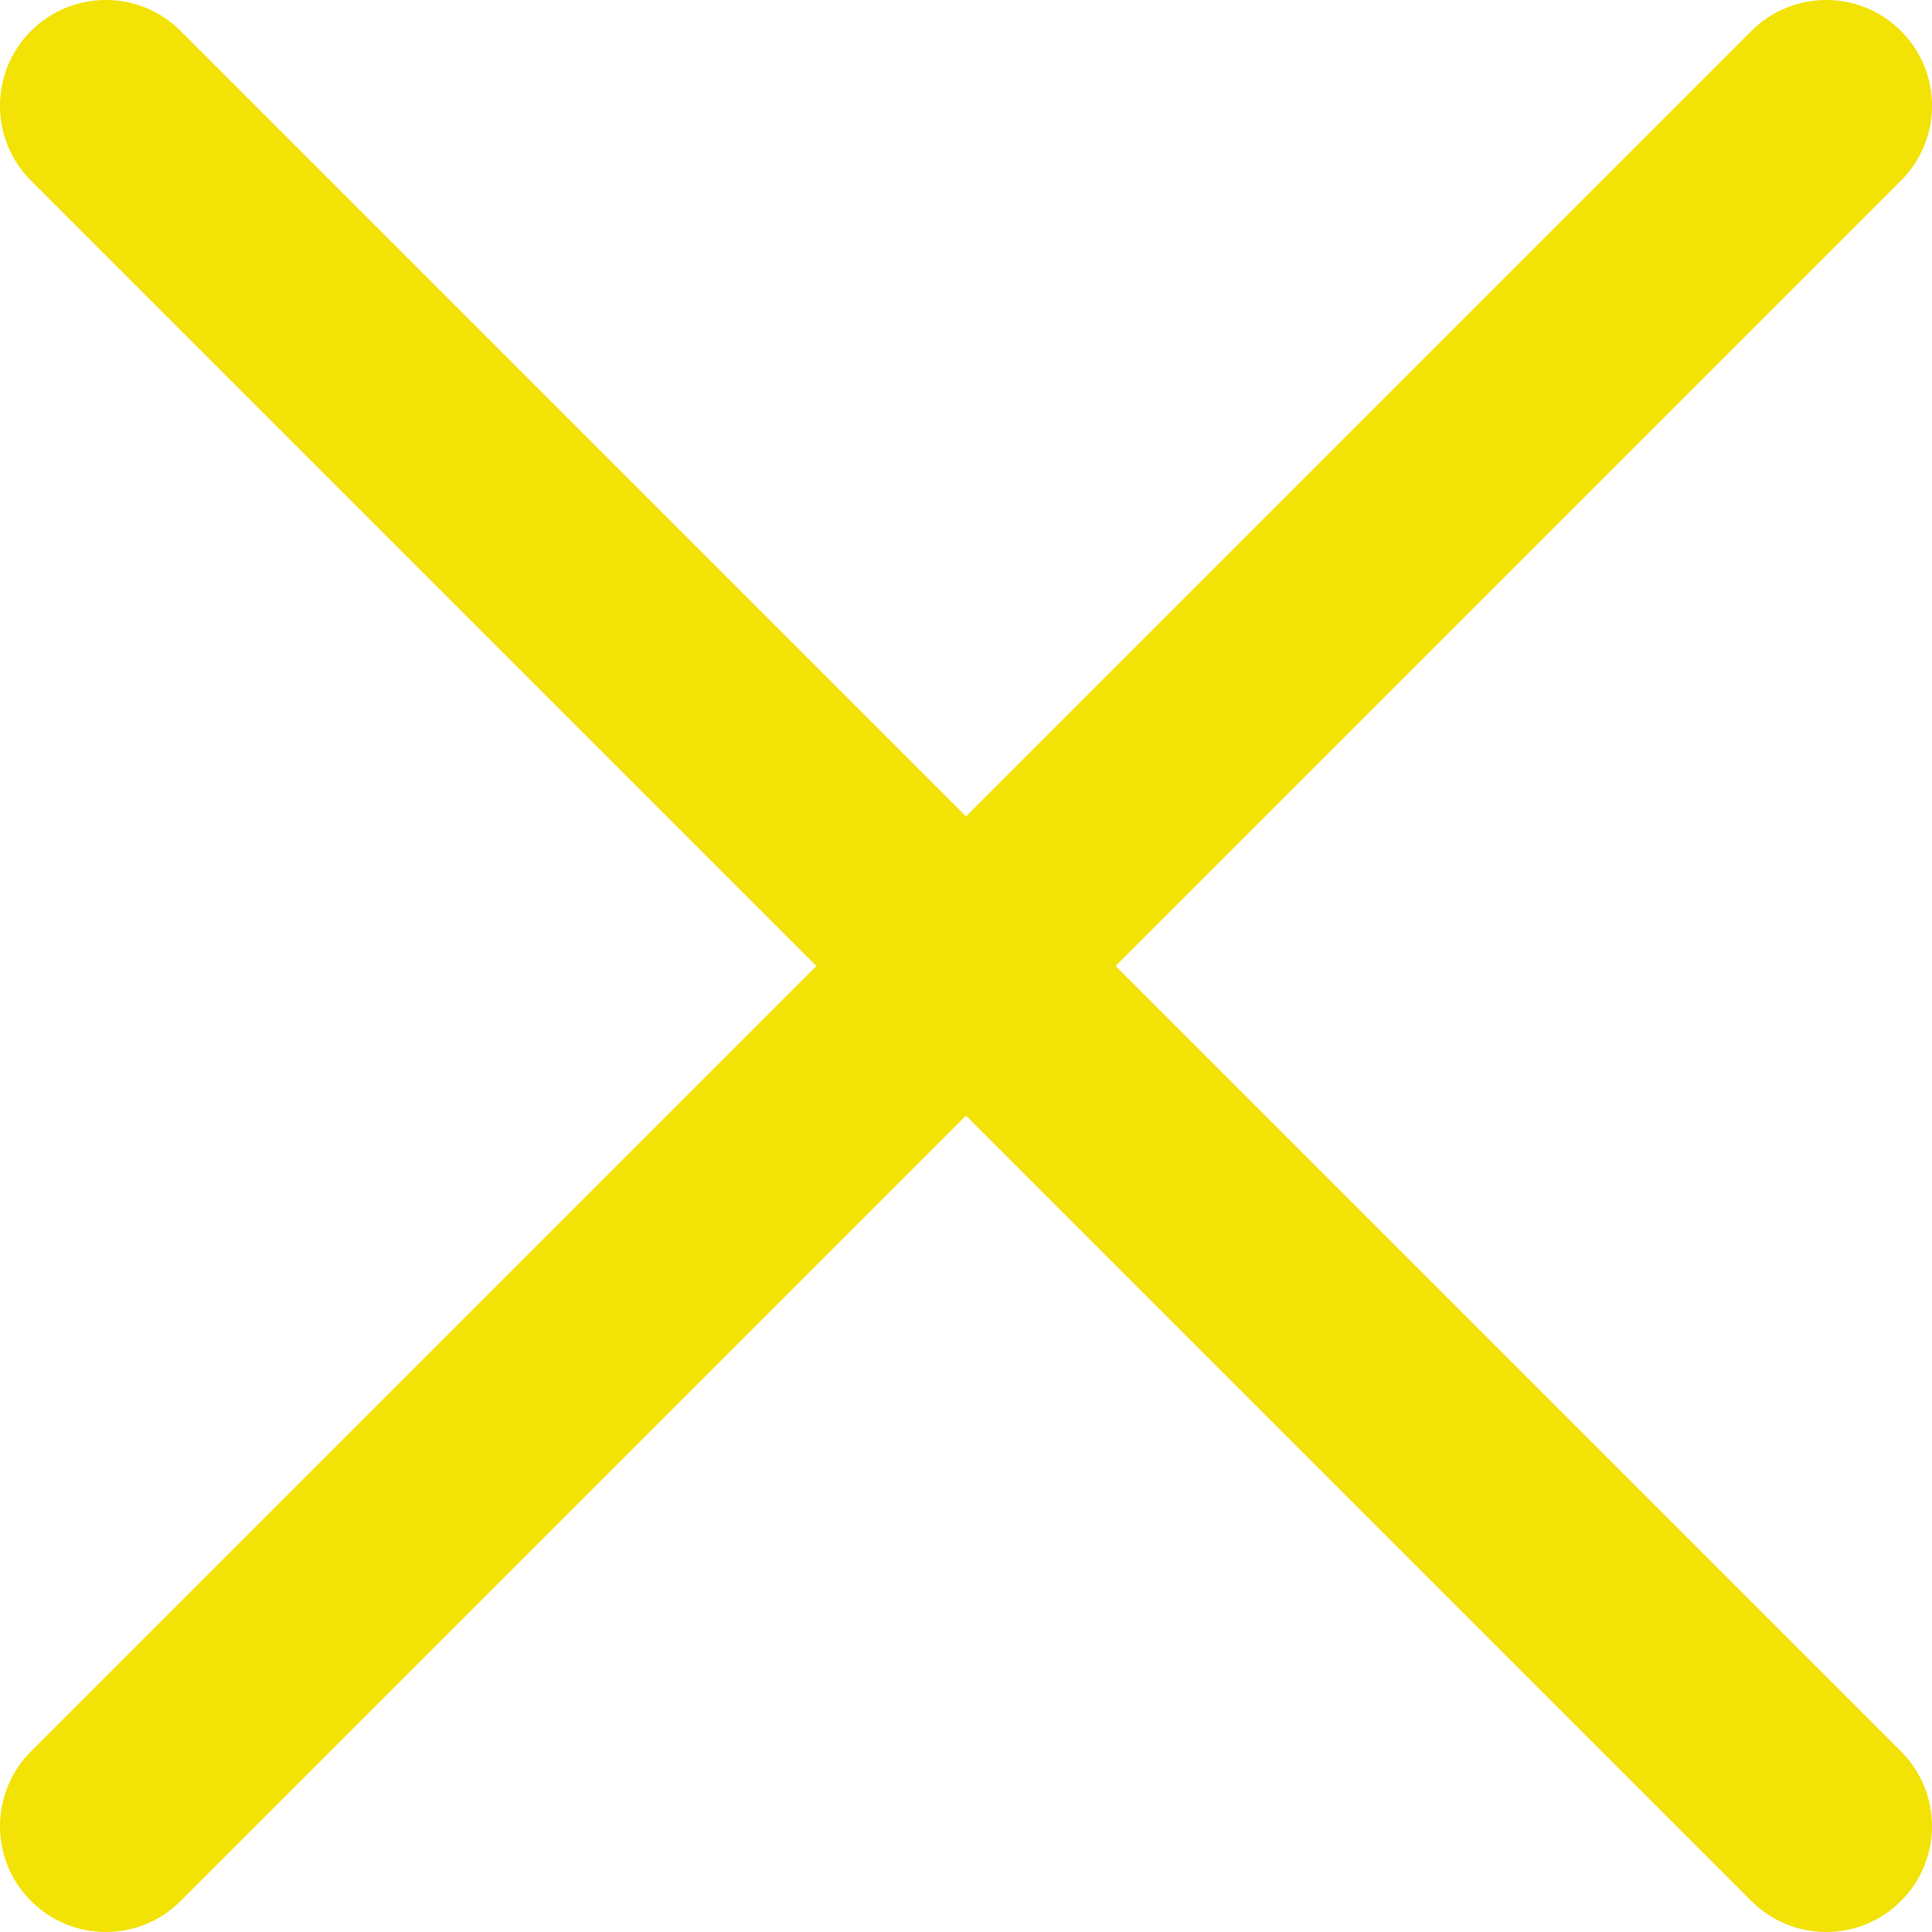 <svg width="40" height="40" viewBox="0 0 40 40" fill="none" xmlns="http://www.w3.org/2000/svg">
<path fill-rule="evenodd" clip-rule="evenodd" d="M39.358 0.641C38.503 -0.214 37.117 -0.214 36.261 0.641L20 16.903L3.739 0.641C2.884 -0.214 1.497 -0.214 0.641 0.641C-0.214 1.497 -0.214 2.884 0.641 3.739L16.903 20L0.642 36.261C-0.214 37.116 -0.214 38.503 0.642 39.358C1.497 40.214 2.884 40.214 3.739 39.358L20 23.097L36.261 39.358C37.116 40.214 38.503 40.214 39.358 39.358C40.214 38.503 40.214 37.116 39.358 36.261L23.097 20L39.358 3.739C40.214 2.884 40.214 1.497 39.358 0.641Z" fill="#F2E205"/>
</svg>
